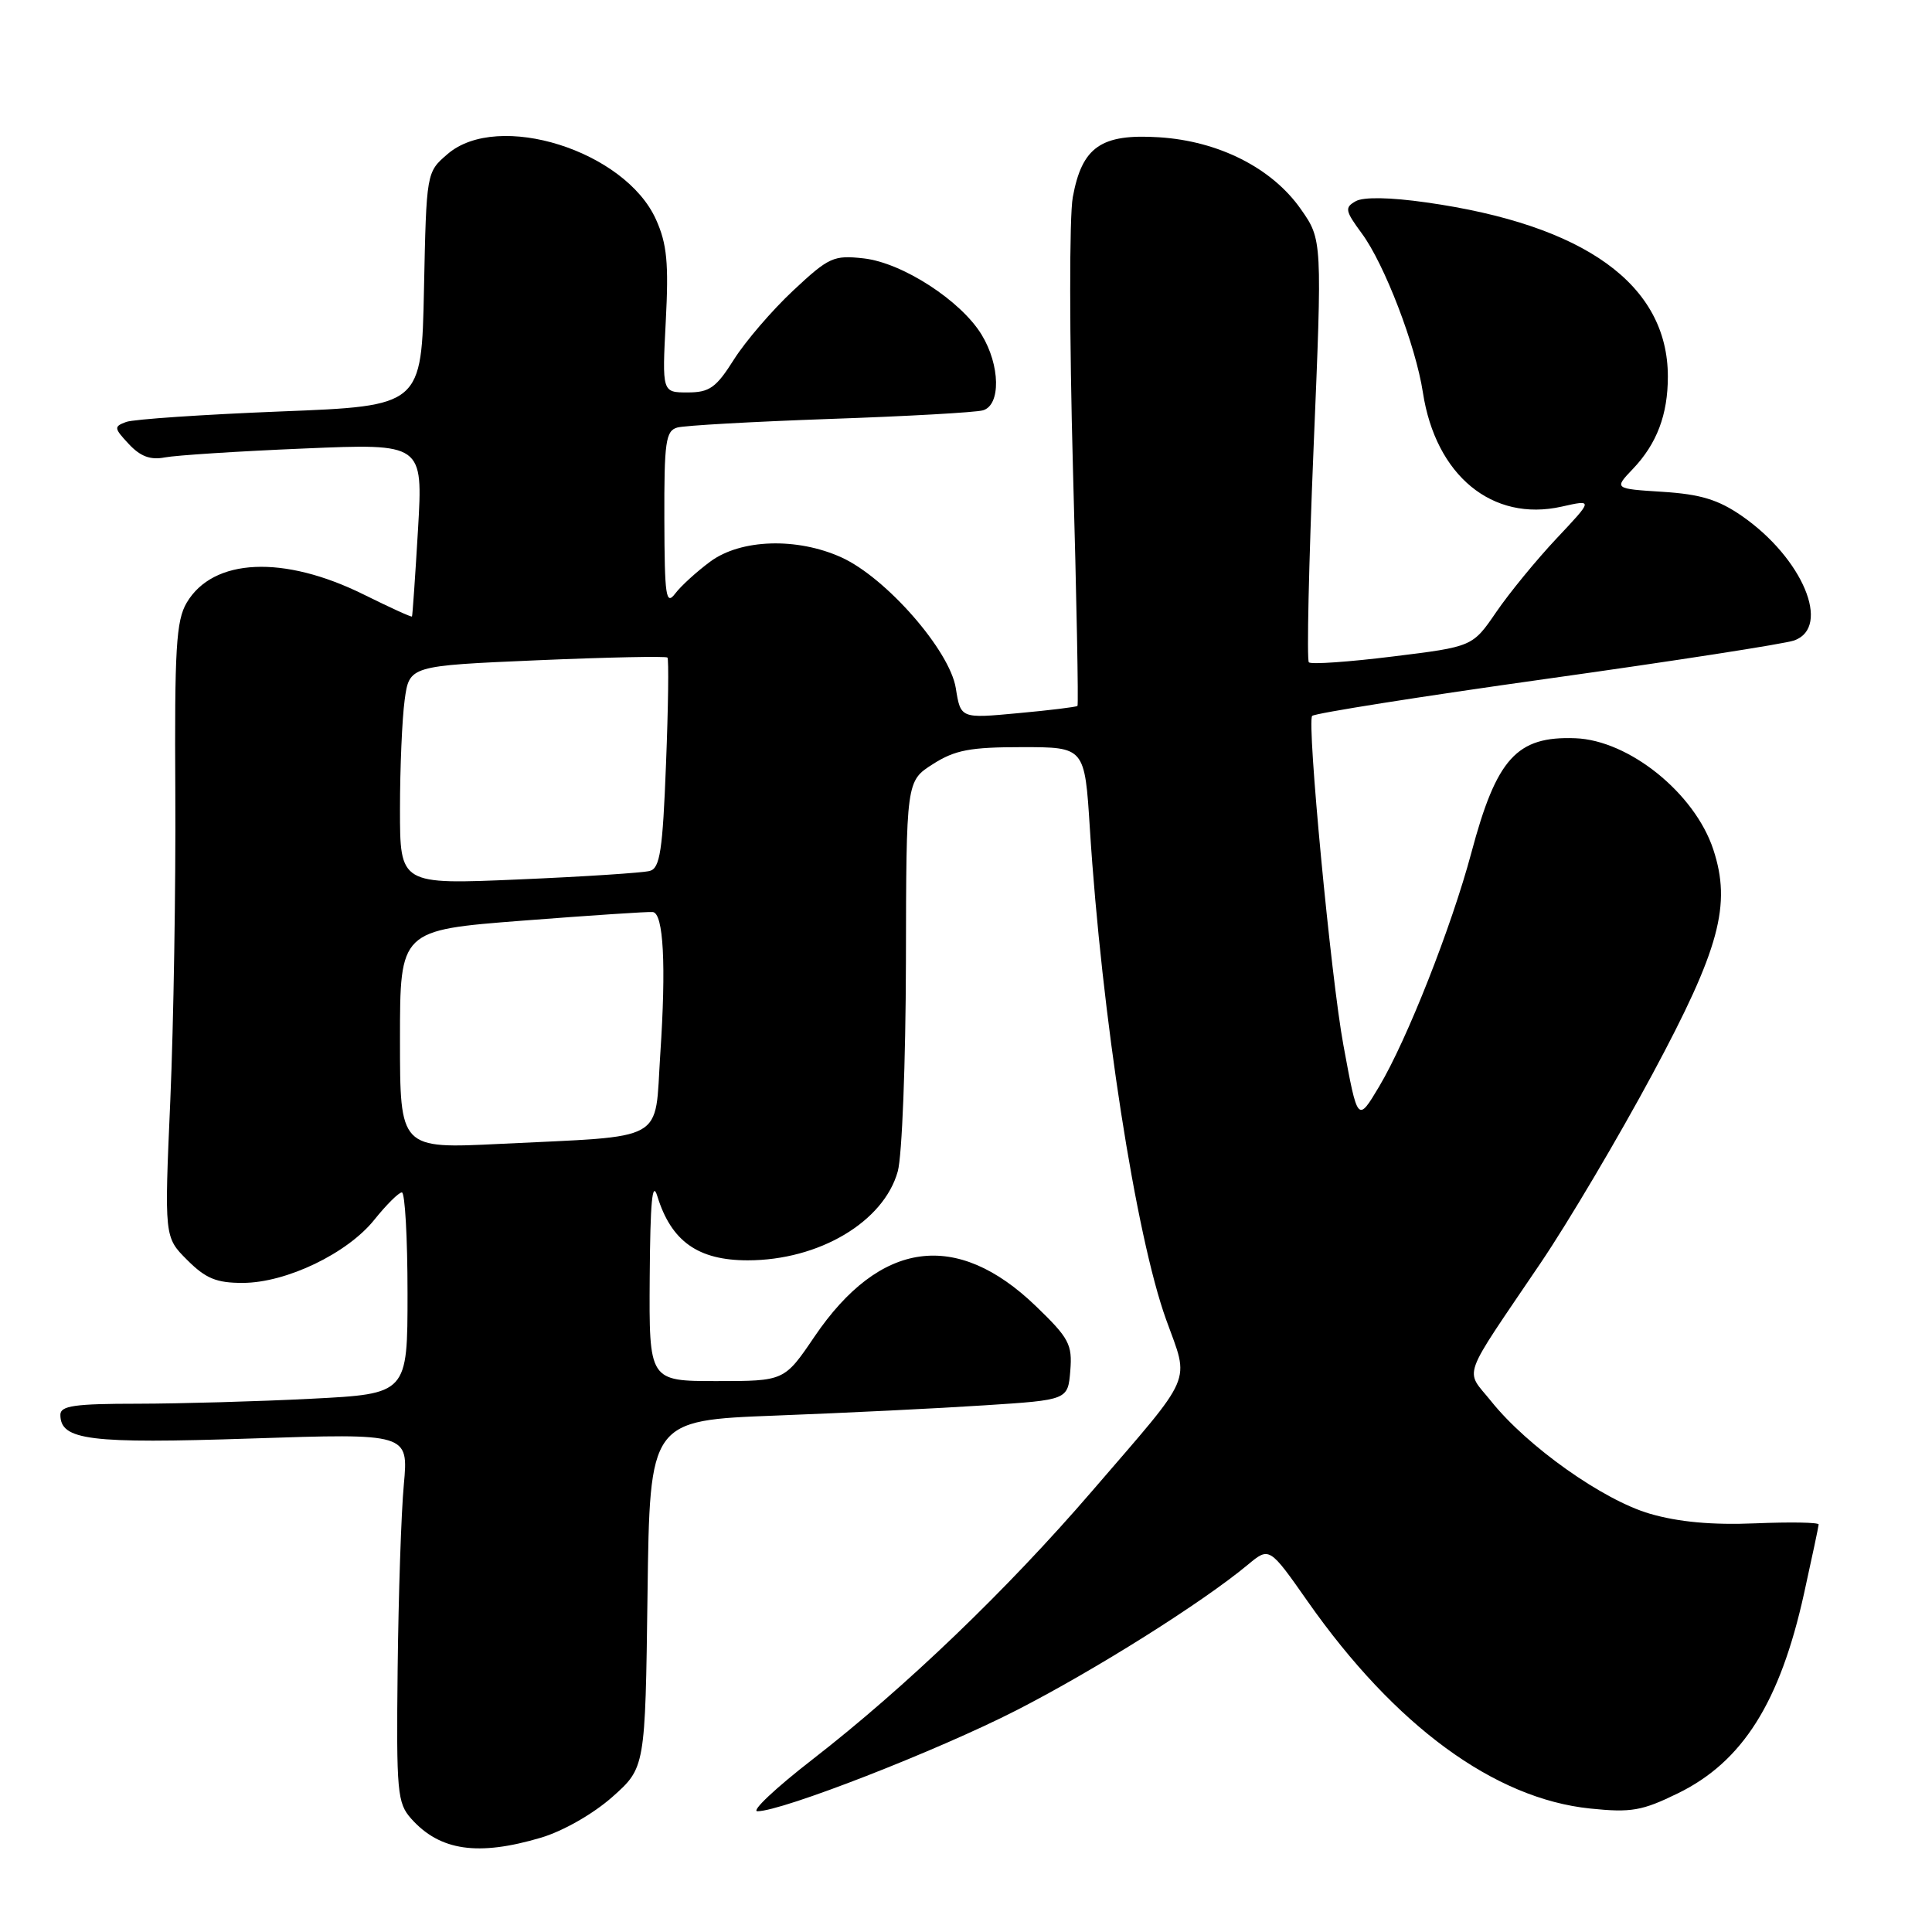 <?xml version="1.0" encoding="UTF-8" standalone="no"?>
<!DOCTYPE svg PUBLIC "-//W3C//DTD SVG 1.1//EN" "http://www.w3.org/Graphics/SVG/1.1/DTD/svg11.dtd" >
<svg xmlns="http://www.w3.org/2000/svg" xmlns:xlink="http://www.w3.org/1999/xlink" version="1.1" viewBox="0 0 256 256">
 <g >
 <path fill="currentColor"
d=" M 71.69 243.50 C 74.61 242.63 78.60 240.35 81.12 238.12 C 85.50 234.23 85.50 234.23 85.80 211.22 C 86.10 188.21 86.10 188.21 102.80 187.57 C 111.99 187.22 124.45 186.61 130.50 186.21 C 141.50 185.50 141.50 185.50 141.82 181.63 C 142.10 178.14 141.66 177.31 137.26 173.07 C 126.75 162.94 116.60 164.33 107.93 177.10 C 103.93 183.00 103.93 183.00 94.96 183.00 C 86.00 183.00 86.00 183.00 86.09 169.25 C 86.16 159.25 86.43 156.32 87.10 158.50 C 88.94 164.48 92.49 167.00 99.07 167.00 C 108.51 167.00 117.10 161.91 118.96 155.21 C 119.53 153.16 120.01 140.72 120.04 127.50 C 120.08 103.50 120.08 103.50 123.61 101.25 C 126.54 99.38 128.54 99.00 135.43 99.00 C 143.73 99.00 143.73 99.00 144.41 109.75 C 145.97 134.52 150.51 163.75 154.52 174.86 C 157.62 183.47 158.39 181.69 144.70 197.58 C 133.45 210.65 119.94 223.61 107.65 233.14 C 102.79 236.91 99.50 240.00 100.36 240.00 C 103.62 240.00 124.23 231.97 134.69 226.62 C 145.15 221.26 159.30 212.36 165.35 207.33 C 168.20 204.96 168.20 204.96 173.29 212.22 C 184.85 228.69 198.02 238.34 210.71 239.64 C 216.15 240.20 217.58 239.95 222.36 237.61 C 230.90 233.43 235.85 225.59 239.04 211.17 C 240.09 206.40 240.97 202.28 240.98 202.00 C 240.99 201.72 237.22 201.66 232.60 201.85 C 226.89 202.09 222.41 201.68 218.63 200.58 C 212.42 198.78 202.39 191.67 197.60 185.69 C 194.09 181.31 193.41 183.22 204.15 167.34 C 207.81 161.93 214.48 150.66 218.97 142.30 C 227.86 125.75 229.44 119.90 227.02 112.56 C 224.56 105.10 215.85 98.08 208.73 97.82 C 200.97 97.53 198.30 100.48 194.96 113.00 C 192.33 122.83 186.43 137.79 182.75 143.96 C 179.89 148.75 179.90 148.76 178.01 138.50 C 176.36 129.61 173.14 95.60 173.87 94.86 C 174.22 94.51 188.22 92.29 205.00 89.94 C 221.78 87.59 236.51 85.31 237.75 84.86 C 242.69 83.08 238.85 73.94 230.81 68.37 C 227.69 66.21 225.34 65.49 220.32 65.17 C 213.86 64.76 213.86 64.76 216.37 62.13 C 219.54 58.80 221.00 54.95 221.00 49.90 C 221.00 37.72 210.01 29.79 188.98 26.82 C 184.18 26.14 180.68 26.08 179.64 26.66 C 178.15 27.50 178.23 27.92 180.46 30.95 C 183.45 35.00 187.59 45.79 188.54 52.00 C 190.23 63.01 197.74 69.19 206.93 67.13 C 211.11 66.19 211.11 66.19 206.26 71.34 C 203.59 74.18 199.99 78.57 198.26 81.10 C 195.12 85.69 195.12 85.69 184.54 86.99 C 178.73 87.71 173.73 88.06 173.43 87.76 C 173.14 87.47 173.42 74.75 174.05 59.50 C 175.21 31.76 175.21 31.76 172.35 27.69 C 168.54 22.26 161.48 18.69 153.59 18.19 C 145.90 17.70 143.37 19.46 142.15 26.13 C 141.68 28.67 141.70 44.83 142.17 62.02 C 142.65 79.22 142.92 93.40 142.77 93.54 C 142.62 93.68 139.08 94.12 134.89 94.50 C 127.29 95.21 127.29 95.21 126.65 91.19 C 125.85 86.19 117.42 76.55 111.50 73.86 C 105.62 71.19 98.17 71.42 94.12 74.41 C 92.32 75.74 90.22 77.65 89.46 78.66 C 88.24 80.27 88.06 79.02 88.03 68.82 C 88.00 58.53 88.21 57.08 89.75 56.65 C 90.71 56.38 99.83 55.87 110.00 55.51 C 120.17 55.16 129.29 54.65 130.25 54.37 C 132.63 53.68 132.54 48.40 130.07 44.35 C 127.32 39.83 119.57 34.82 114.46 34.24 C 110.45 33.79 109.84 34.07 105.10 38.50 C 102.31 41.11 98.78 45.22 97.26 47.62 C 94.89 51.38 94.02 52.00 91.11 52.00 C 87.73 52.00 87.73 52.00 88.22 42.54 C 88.62 34.86 88.38 32.33 86.93 29.10 C 82.84 19.96 65.99 14.66 59.31 20.41 C 56.50 22.82 56.50 22.82 56.18 38.31 C 55.86 53.79 55.86 53.79 37.18 54.52 C 26.91 54.93 17.70 55.55 16.72 55.91 C 15.07 56.52 15.09 56.72 17.07 58.84 C 18.60 60.48 19.93 60.98 21.84 60.61 C 23.30 60.33 31.60 59.79 40.28 59.43 C 56.05 58.76 56.05 58.76 55.39 70.13 C 55.02 76.38 54.66 81.59 54.59 81.69 C 54.51 81.80 51.65 80.49 48.22 78.79 C 37.57 73.51 28.24 73.94 24.74 79.86 C 23.34 82.23 23.12 85.92 23.23 105.07 C 23.30 117.40 23.00 135.70 22.57 145.71 C 21.77 163.93 21.77 163.93 24.81 166.96 C 27.26 169.41 28.68 170.00 32.17 169.99 C 37.94 169.98 46.05 166.08 49.62 161.60 C 51.21 159.62 52.84 158.00 53.25 158.00 C 53.66 158.00 54.00 164.01 54.00 171.35 C 54.00 184.69 54.00 184.69 41.25 185.34 C 34.24 185.70 23.89 185.99 18.25 186.00 C 9.92 186.00 8.00 186.27 8.00 187.46 C 8.00 190.84 11.82 191.32 33.28 190.61 C 54.13 189.92 54.13 189.92 53.51 196.71 C 53.16 200.44 52.80 211.43 52.69 221.13 C 52.51 237.50 52.64 238.92 54.50 241.00 C 58.30 245.25 63.34 245.98 71.69 243.50 Z  M 53.00 137.73 C 53.00 123.25 53.00 123.25 69.25 121.99 C 78.19 121.30 85.95 120.78 86.50 120.85 C 87.92 121.01 88.28 127.87 87.49 139.68 C 86.71 151.54 88.61 150.47 66.25 151.57 C 53.00 152.22 53.00 152.22 53.00 137.73 Z  M 53.00 107.24 C 53.00 101.76 53.28 95.24 53.62 92.75 C 54.24 88.22 54.24 88.22 71.17 87.49 C 80.48 87.09 88.25 86.93 88.44 87.13 C 88.63 87.33 88.55 93.68 88.25 101.23 C 87.81 112.70 87.45 115.03 86.11 115.40 C 85.22 115.65 77.41 116.16 68.75 116.53 C 53.00 117.21 53.00 117.21 53.00 107.24 Z "/>
</g>
</svg>